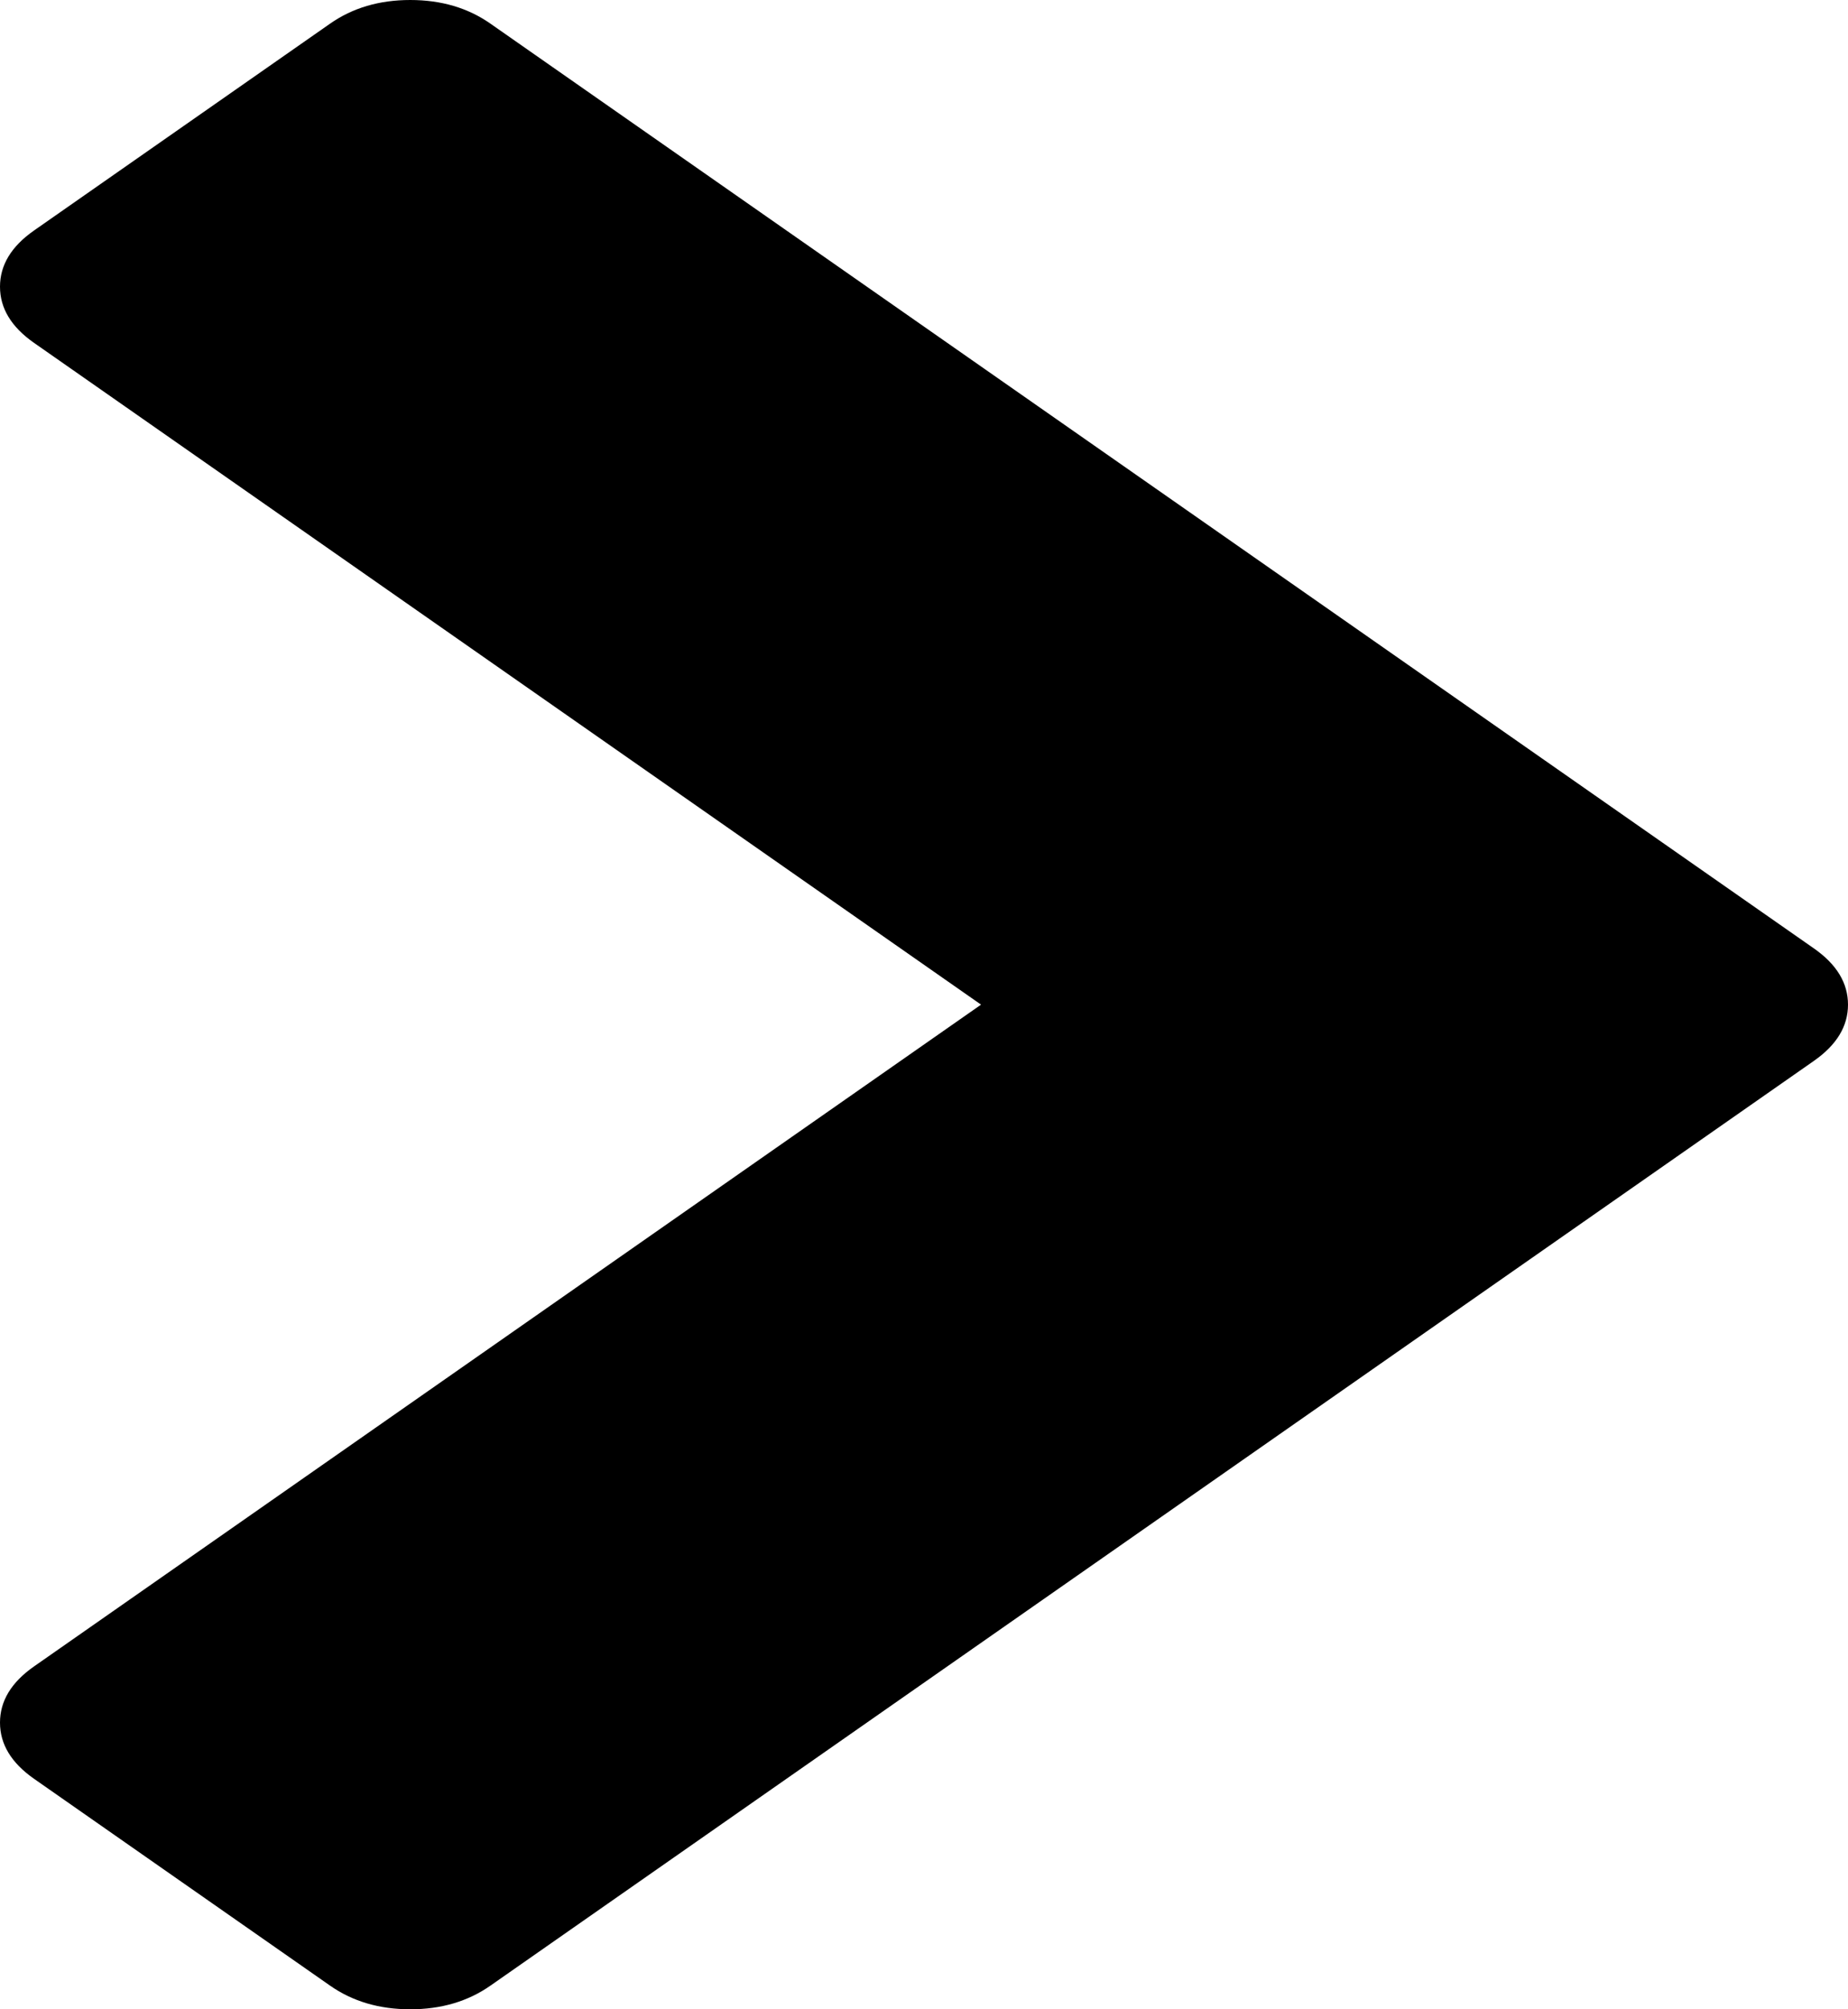 ﻿<?xml version="1.0" encoding="utf-8"?>
<svg version="1.1" xmlns:xlink="http://www.w3.org/1999/xlink" width="23px" height="25px" xmlns="http://www.w3.org/2000/svg">
  <g transform="matrix(1 0 0 1 -1005 -1104 )">
    <path d="M 23 12.5  C 23 12.769  22.859 13.001  22.578 13.198  L 6.105 24.705  C 5.824 24.902  5.491 25  5.106 25  C 4.721 25  4.388 24.902  4.107 24.705  L 0.422 22.131  C 0.141 21.934  0 21.702  0 21.433  C 0 21.164  0.141 20.932  0.422 20.735  L 12.21 12.5  L 0.422 4.265  C 0.141 4.068  0 3.836  0 3.567  C 0 3.298  0.141 3.066  0.422 2.869  L 4.107 0.295  C 4.388 0.098  4.721 0  5.106 0  C 5.491 0  5.824 0.098  6.105 0.295  L 22.578 11.802  C 22.859 11.999  23 12.231  23 12.5  Z " fill-rule="nonzero" fill="#000000" stroke="none" transform="matrix(1 0 0 1 1005 1104 )" />
  </g>
</svg>